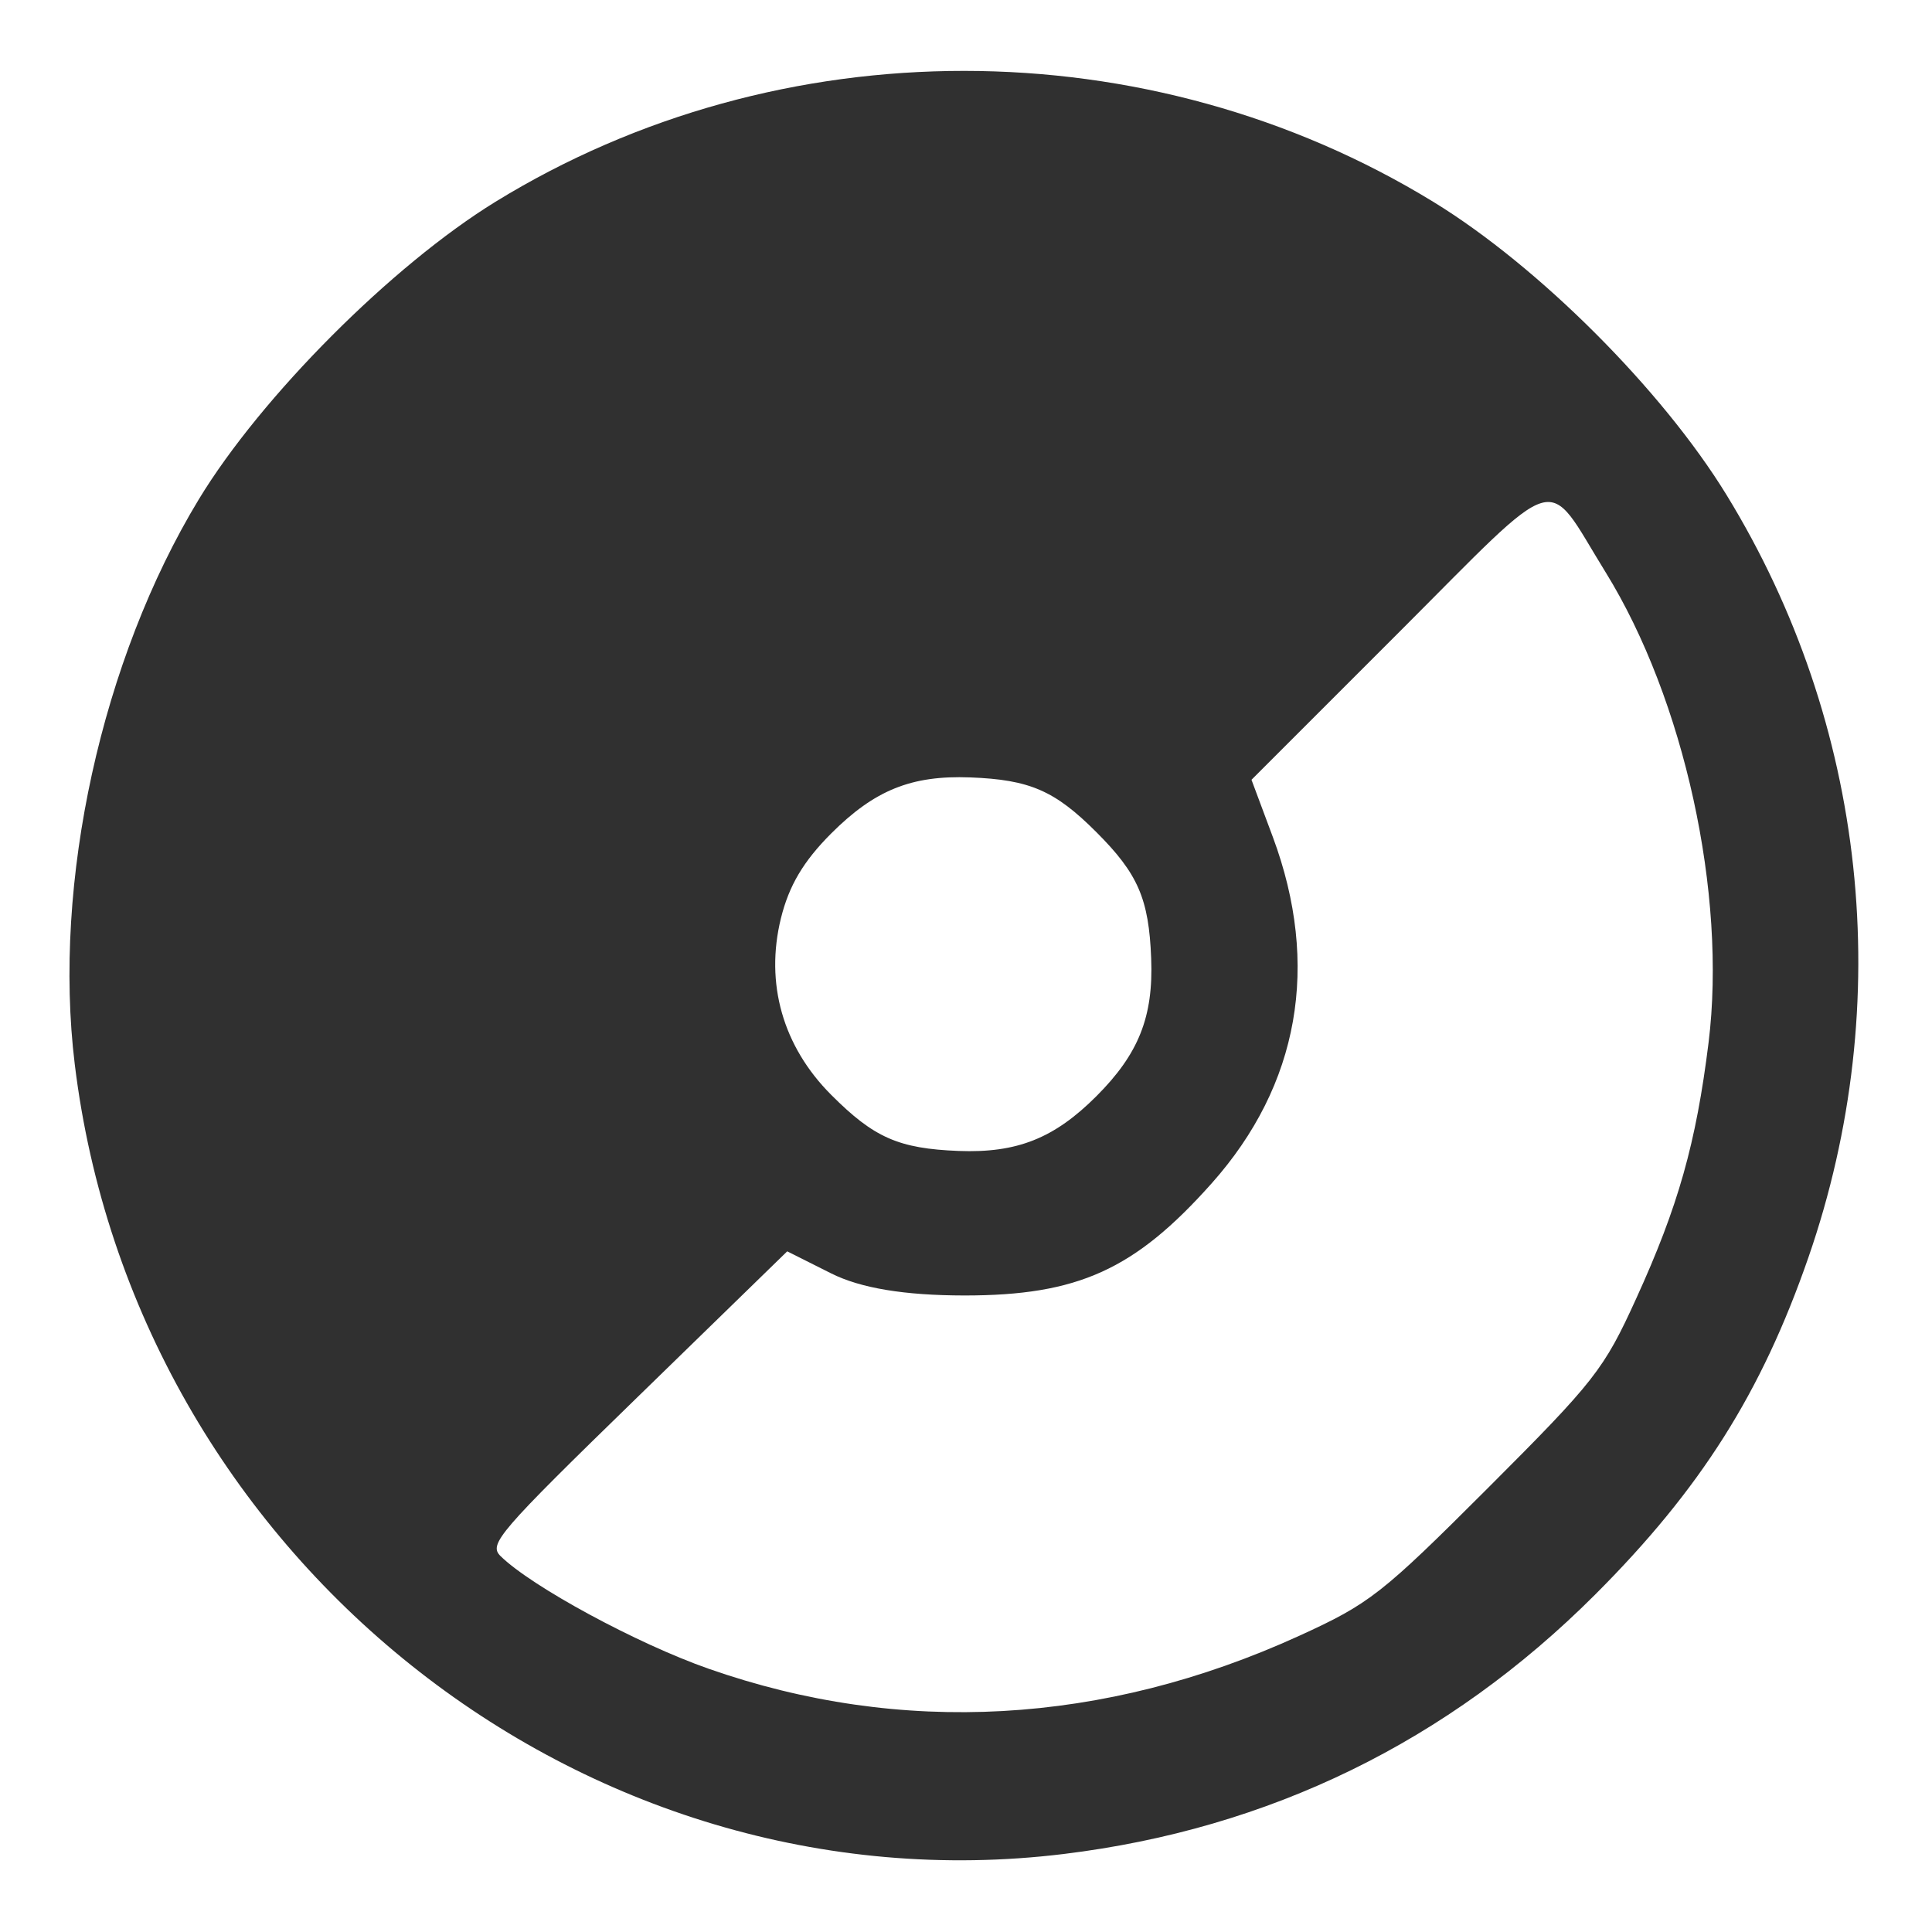 <svg width="26" height="26" viewBox="0 0 26 26" fill="none" xmlns="http://www.w3.org/2000/svg">
<path fill-rule="evenodd" clip-rule="evenodd" d="M2.676 6.719C1.367 8.877 0.707 11.878 1.006 14.322C1.812 20.929 7.838 25.741 14.316 24.95C17.083 24.612 19.486 23.439 21.465 21.461C22.885 20.041 23.705 18.745 24.337 16.921C25.526 13.491 25.122 9.739 23.234 6.659C22.368 5.247 20.708 3.587 19.295 2.72C15.458 0.367 10.49 0.365 6.667 2.716C5.274 3.573 3.515 5.337 2.676 6.719ZM10.509 12.359C10.294 13.235 10.535 14.082 11.185 14.733C11.762 15.312 12.094 15.457 12.901 15.489C13.686 15.519 14.187 15.32 14.755 14.752C15.324 14.183 15.523 13.683 15.492 12.898C15.461 12.095 15.315 11.759 14.755 11.199C14.195 10.639 13.859 10.493 13.057 10.462C12.265 10.432 11.77 10.632 11.183 11.219C10.81 11.594 10.618 11.918 10.509 12.359ZM6.736 20.941C7.153 21.351 8.573 22.12 9.536 22.457C12.126 23.365 14.851 23.214 17.48 22.016C18.433 21.581 18.592 21.457 20.026 20.023C21.46 18.589 21.585 18.43 22.019 17.476C22.585 16.236 22.825 15.385 22.993 14.032C23.24 12.034 22.666 9.413 21.607 7.7C20.78 6.363 21.054 6.282 18.809 8.527L16.842 10.494L17.13 11.266C17.769 12.987 17.484 14.602 16.306 15.925C15.27 17.088 14.508 17.434 12.979 17.434C12.173 17.433 11.583 17.336 11.186 17.137L10.594 16.84L8.577 18.804C6.703 20.628 6.573 20.78 6.736 20.941Z" fill="#303030"/>
</svg>
